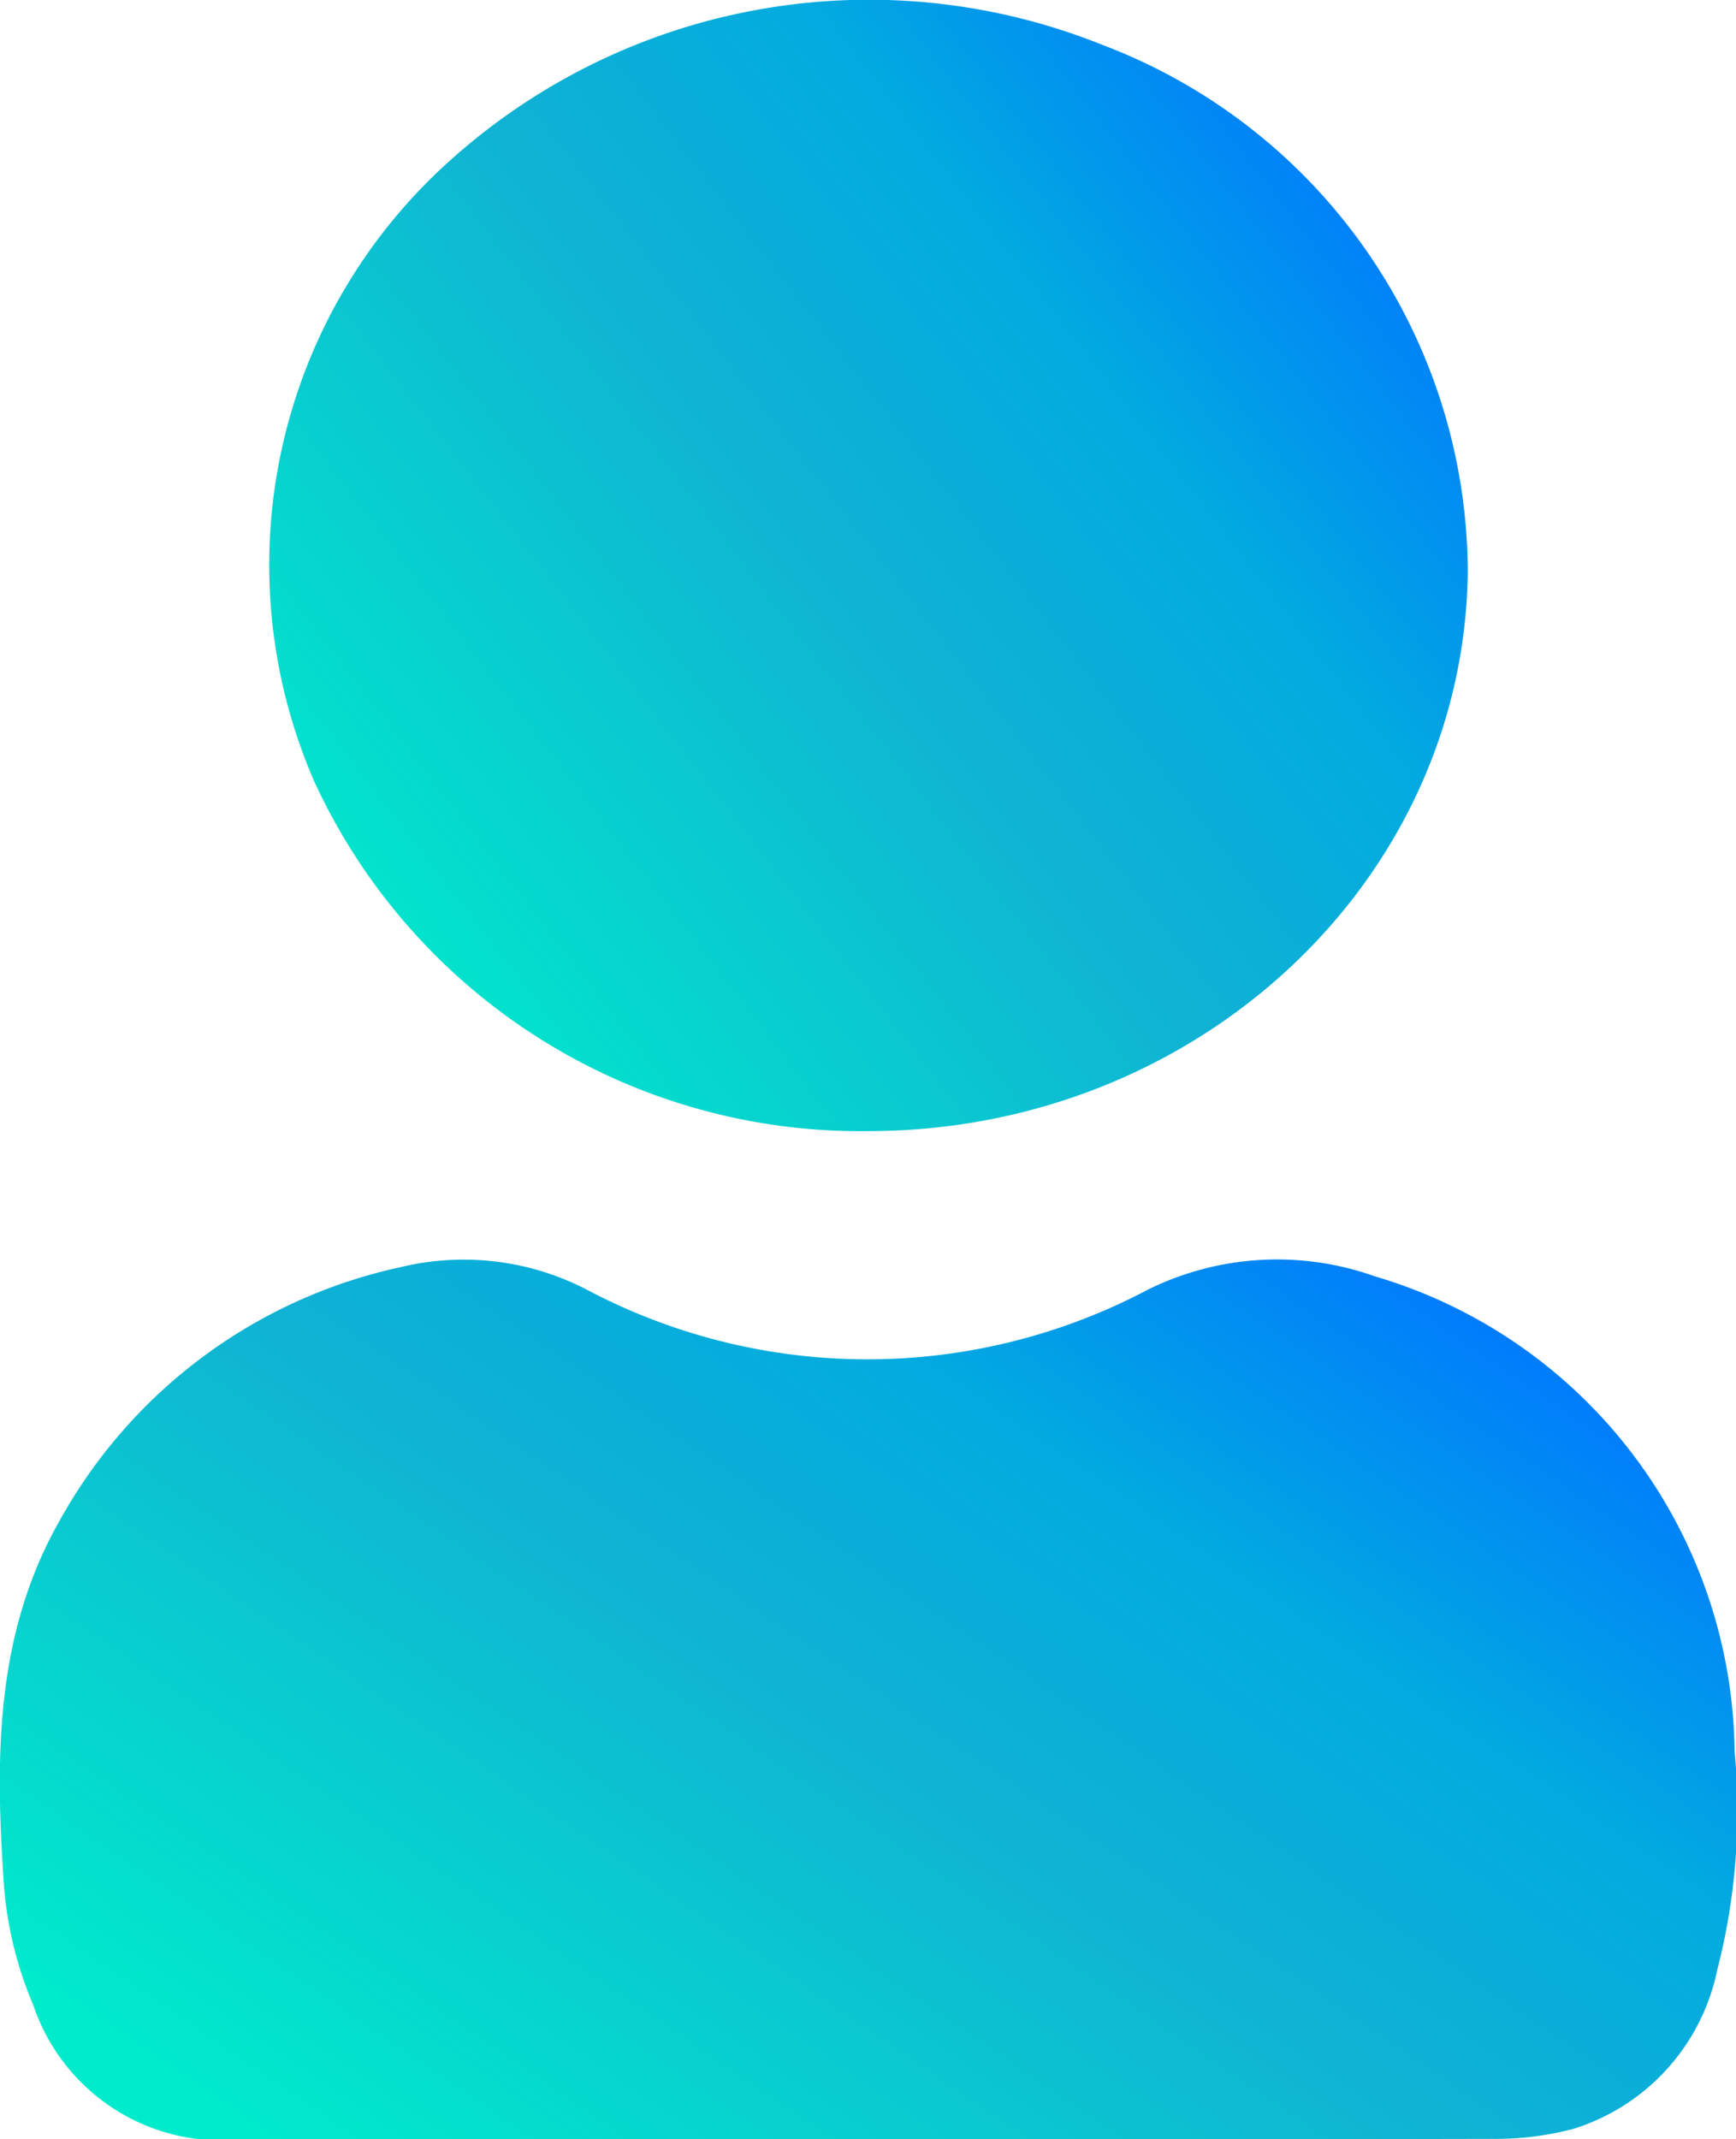 <svg id="Camada_2" data-name="Camada 2" xmlns="http://www.w3.org/2000/svg" xmlns:xlink="http://www.w3.org/1999/xlink" width="29.746" height="36.65" viewBox="0 0 29.746 36.65">
  <defs>
    <linearGradient id="linear-gradient" x1="0.029" y1="0.842" x2="0.96" y2="0.16" gradientUnits="objectBoundingBox">
      <stop offset="0" stop-color="#00ebcc"/>
      <stop offset="0.49" stop-color="#10b2d3"/>
      <stop offset="0.721" stop-color="#02abe0"/>
      <stop offset="1" stop-color="#07f"/>
    </linearGradient>
  </defs>
  <g id="Camada_1" data-name="Camada 1" transform="translate(0)">
    <path id="Path_77227" data-name="Path 77227" d="M14.9,70.744H4.191A3.4,3.4,0,0,1,.571,68.45a6.519,6.519,0,0,1-.5-2c-.148-2.155-.181-4.314.953-6.306A8.8,8.8,0,0,1,6.886,55.8a4.583,4.583,0,0,1,3.164.388,10.275,10.275,0,0,0,9.623,0,5,5,0,0,1,3.887-.225A8.587,8.587,0,0,1,29.722,64.1a10.928,10.928,0,0,1-.3,3.756,3.612,3.612,0,0,1-2.465,2.713,5.209,5.209,0,0,1-1.368.171C22.035,70.748,18.489,70.744,14.9,70.744Z" transform="translate(0 -34.095)" fill="url(#linear-gradient)"/>
    <path id="Path_77228" data-name="Path 77228" d="M21.482,19.378a10.294,10.294,0,0,1-9.5-6.005A9.3,9.3,0,0,1,14.259,2.8,10.731,10.731,0,0,1,25.491.767a9.688,9.688,0,0,1,6.263,9.026c-.061,5.31-4.642,9.585-10.272,9.585Z" transform="translate(-6.604 0.001)" fill="url(#linear-gradient)"/>
  </g>
</svg>
